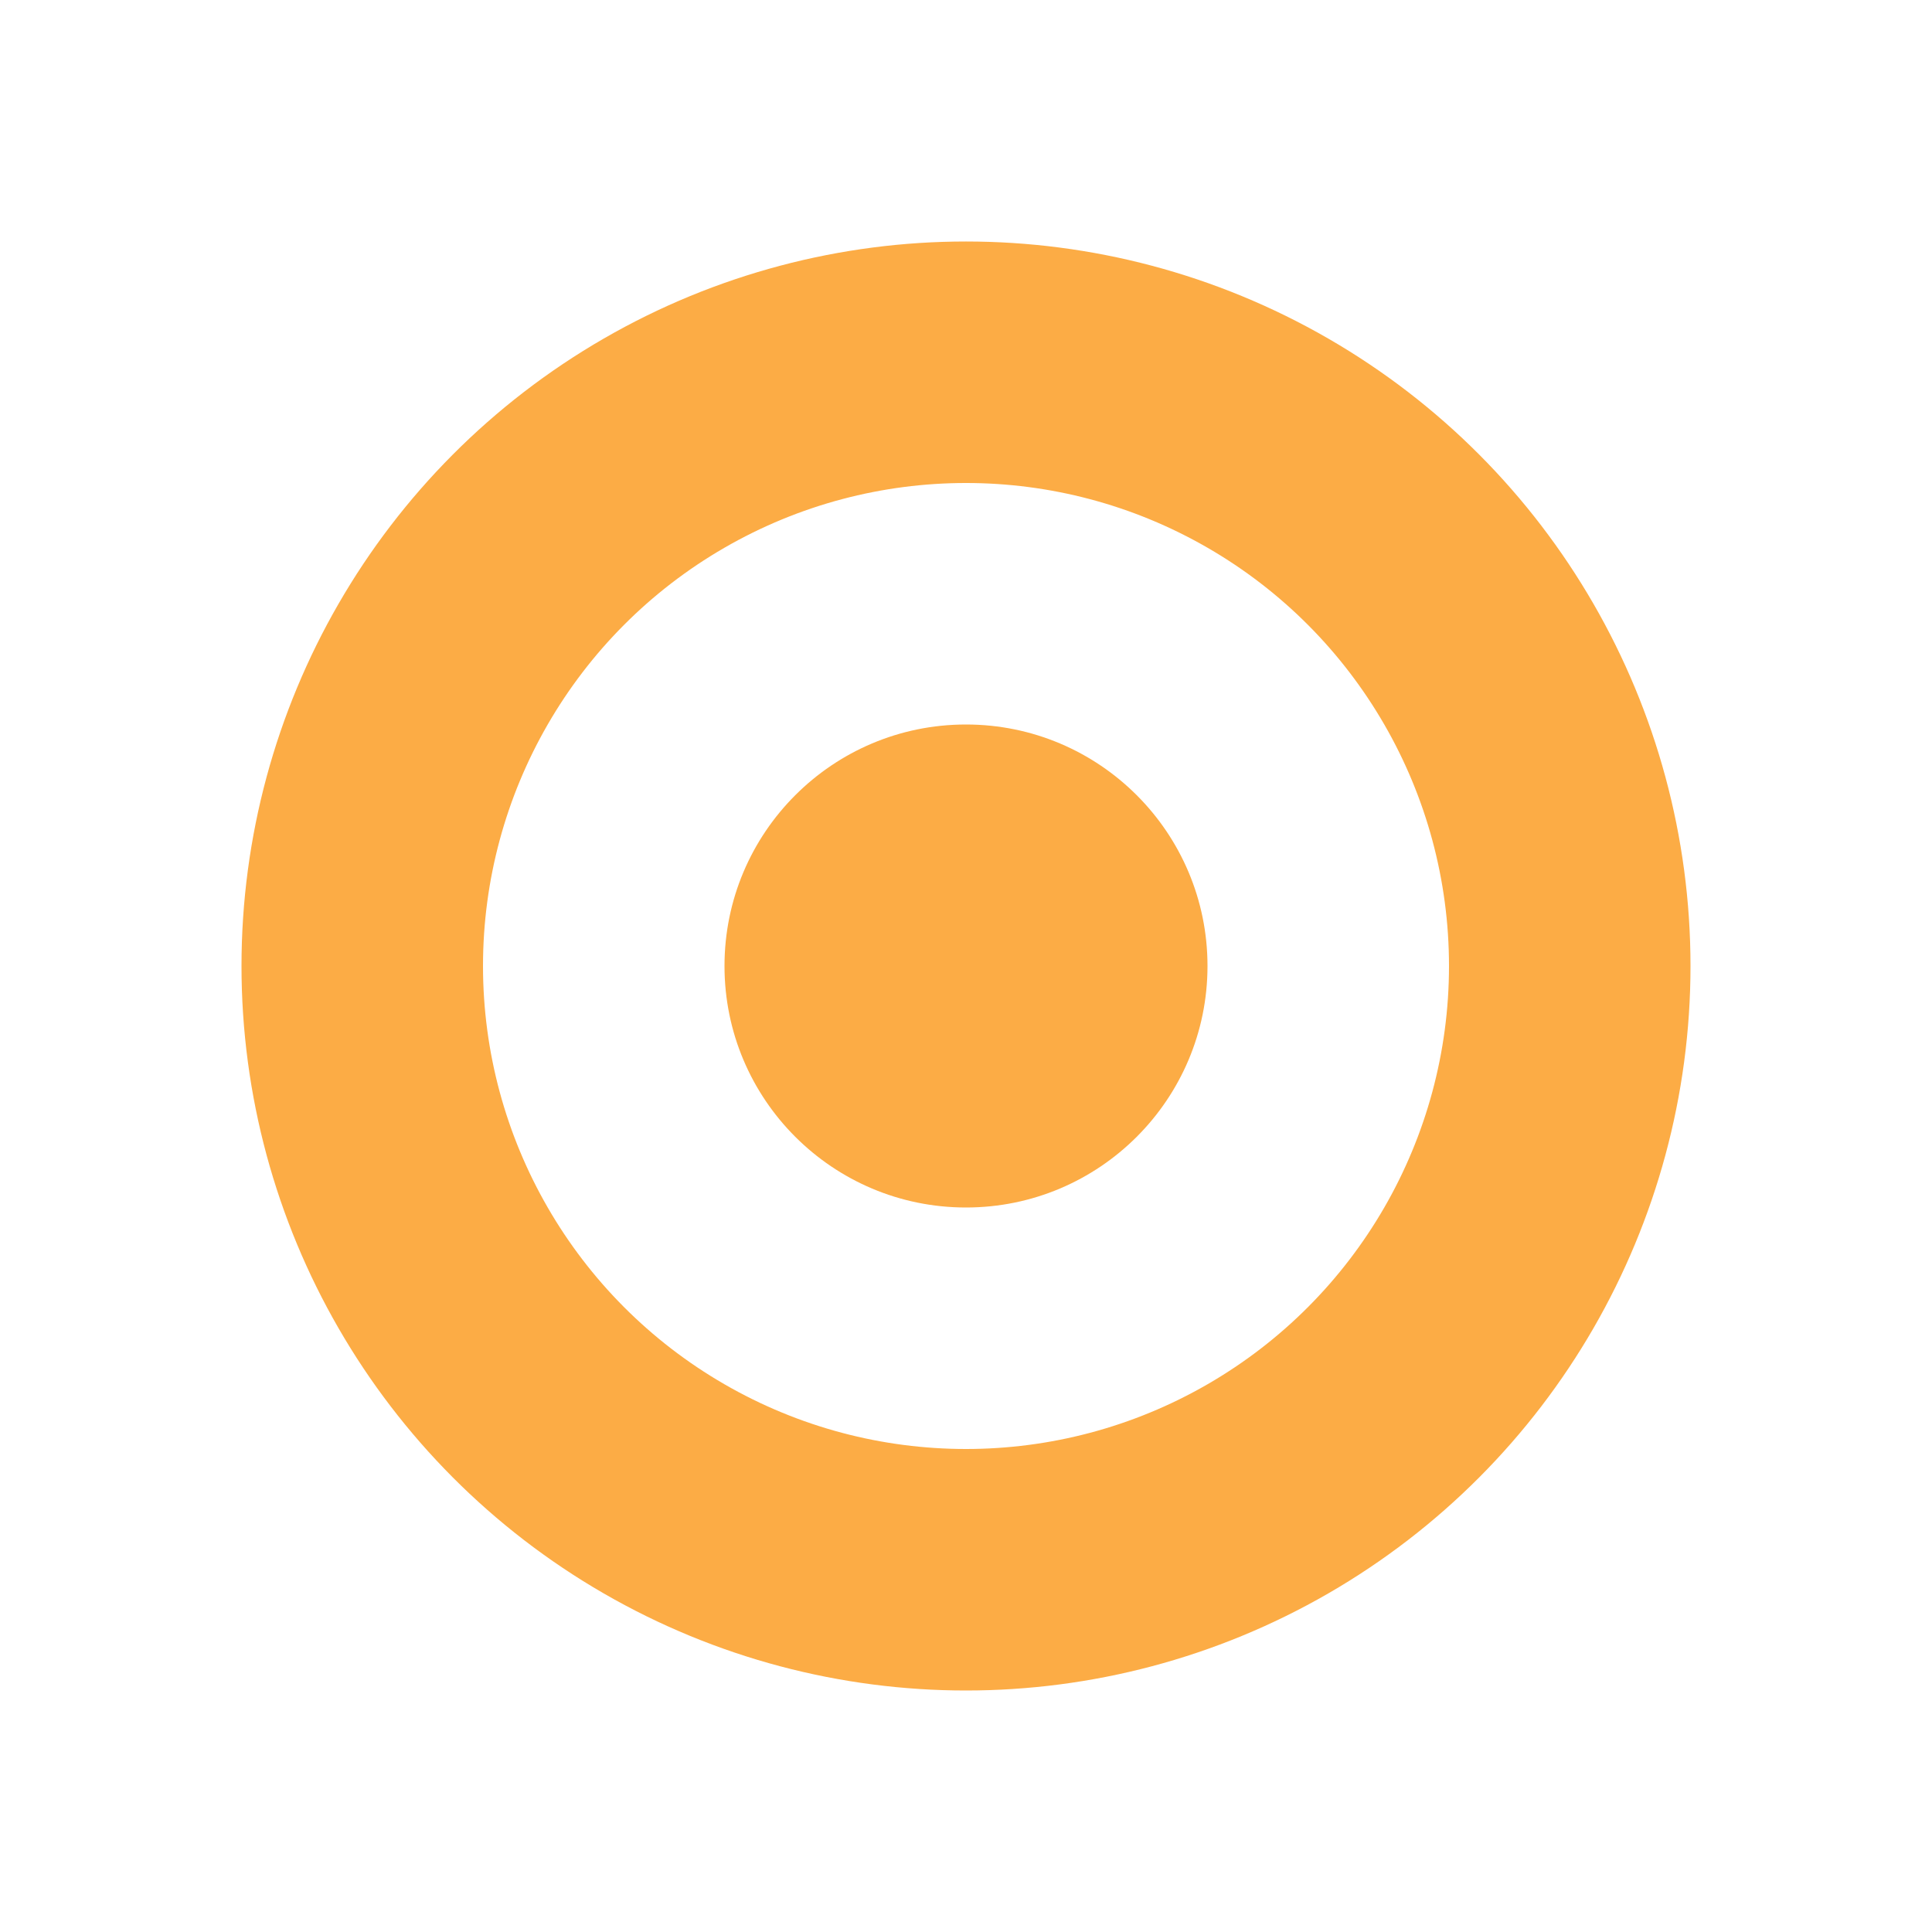 <?xml version="1.0" encoding="UTF-8" standalone="no"?>
<svg
   xmlns:dc="http://purl.org/dc/elements/1.1/"
   xmlns:cc="http://creativecommons.org/ns#"
   xmlns:rdf="http://www.w3.org/1999/02/22-rdf-syntax-ns#"
   xmlns:svg="http://www.w3.org/2000/svg"
   xmlns="http://www.w3.org/2000/svg"
   xmlns:sodipodi="http://sodipodi.sourceforge.net/DTD/sodipodi-0.dtd"
   xmlns:inkscape="http://www.inkscape.org/namespaces/inkscape"
   version="1.1"
   id="svg4155"
   preserveAspectRatio="xMidYMid meet"

   height="64px"
   width="64px"
   inkscape:version="0.91 r13725"
   sodipodi:docname="favicon.svg">

  <sodipodi:namedview
     pagecolor="#ffffff"
     bordercolor="#666666"
     borderopacity="1"
     objecttolerance="10"
     gridtolerance="10"
     guidetolerance="10"
     inkscape:pageopacity="0"
     inkscape:pageshadow="0"
     inkscape:window-width="2297"
     inkscape:window-height="1309"
     id="namedview65"
     showgrid="false"
     inkscape:zoom="5.15772"
     inkscape:cx="151.15825"
     inkscape:cy="56.636849"
     inkscape:window-x="0"
     inkscape:window-y="0"
     inkscape:window-maximized="0"
     inkscape:current-layer="svg4155"
     units="px" />
  <title
     id="title4157">Favicon</title>
  <desc
     id="desc4159">Favicon</desc>
  <style
     id="style4161"
     type="text/css">

svg
{
   background-color: transparent;
}

  </style>
  <circle
     style="display:inline;fill:none;fill-opacity:1;stroke:#FCAC45;stroke-width:8;stroke-linecap:round;stroke-linejoin:round;stroke-miterlimit:4;stroke-dasharray:none;stroke-opacity:1"
     id="path3388"
     cx="32px"
     cy="32px"
     r="20px" />
  <circle
     style="display:inline;fill:#FCAC45;fill-opacity:1;stroke:#FCAC45;stroke-width:0;stroke-linecap:round;stroke-linejoin:round;stroke-miterlimit:4;stroke-dasharray:none;stroke-opacity:1"
     id="path3388"
     cx="32px"
     cy="32px"
     r="8px" />

</svg>
